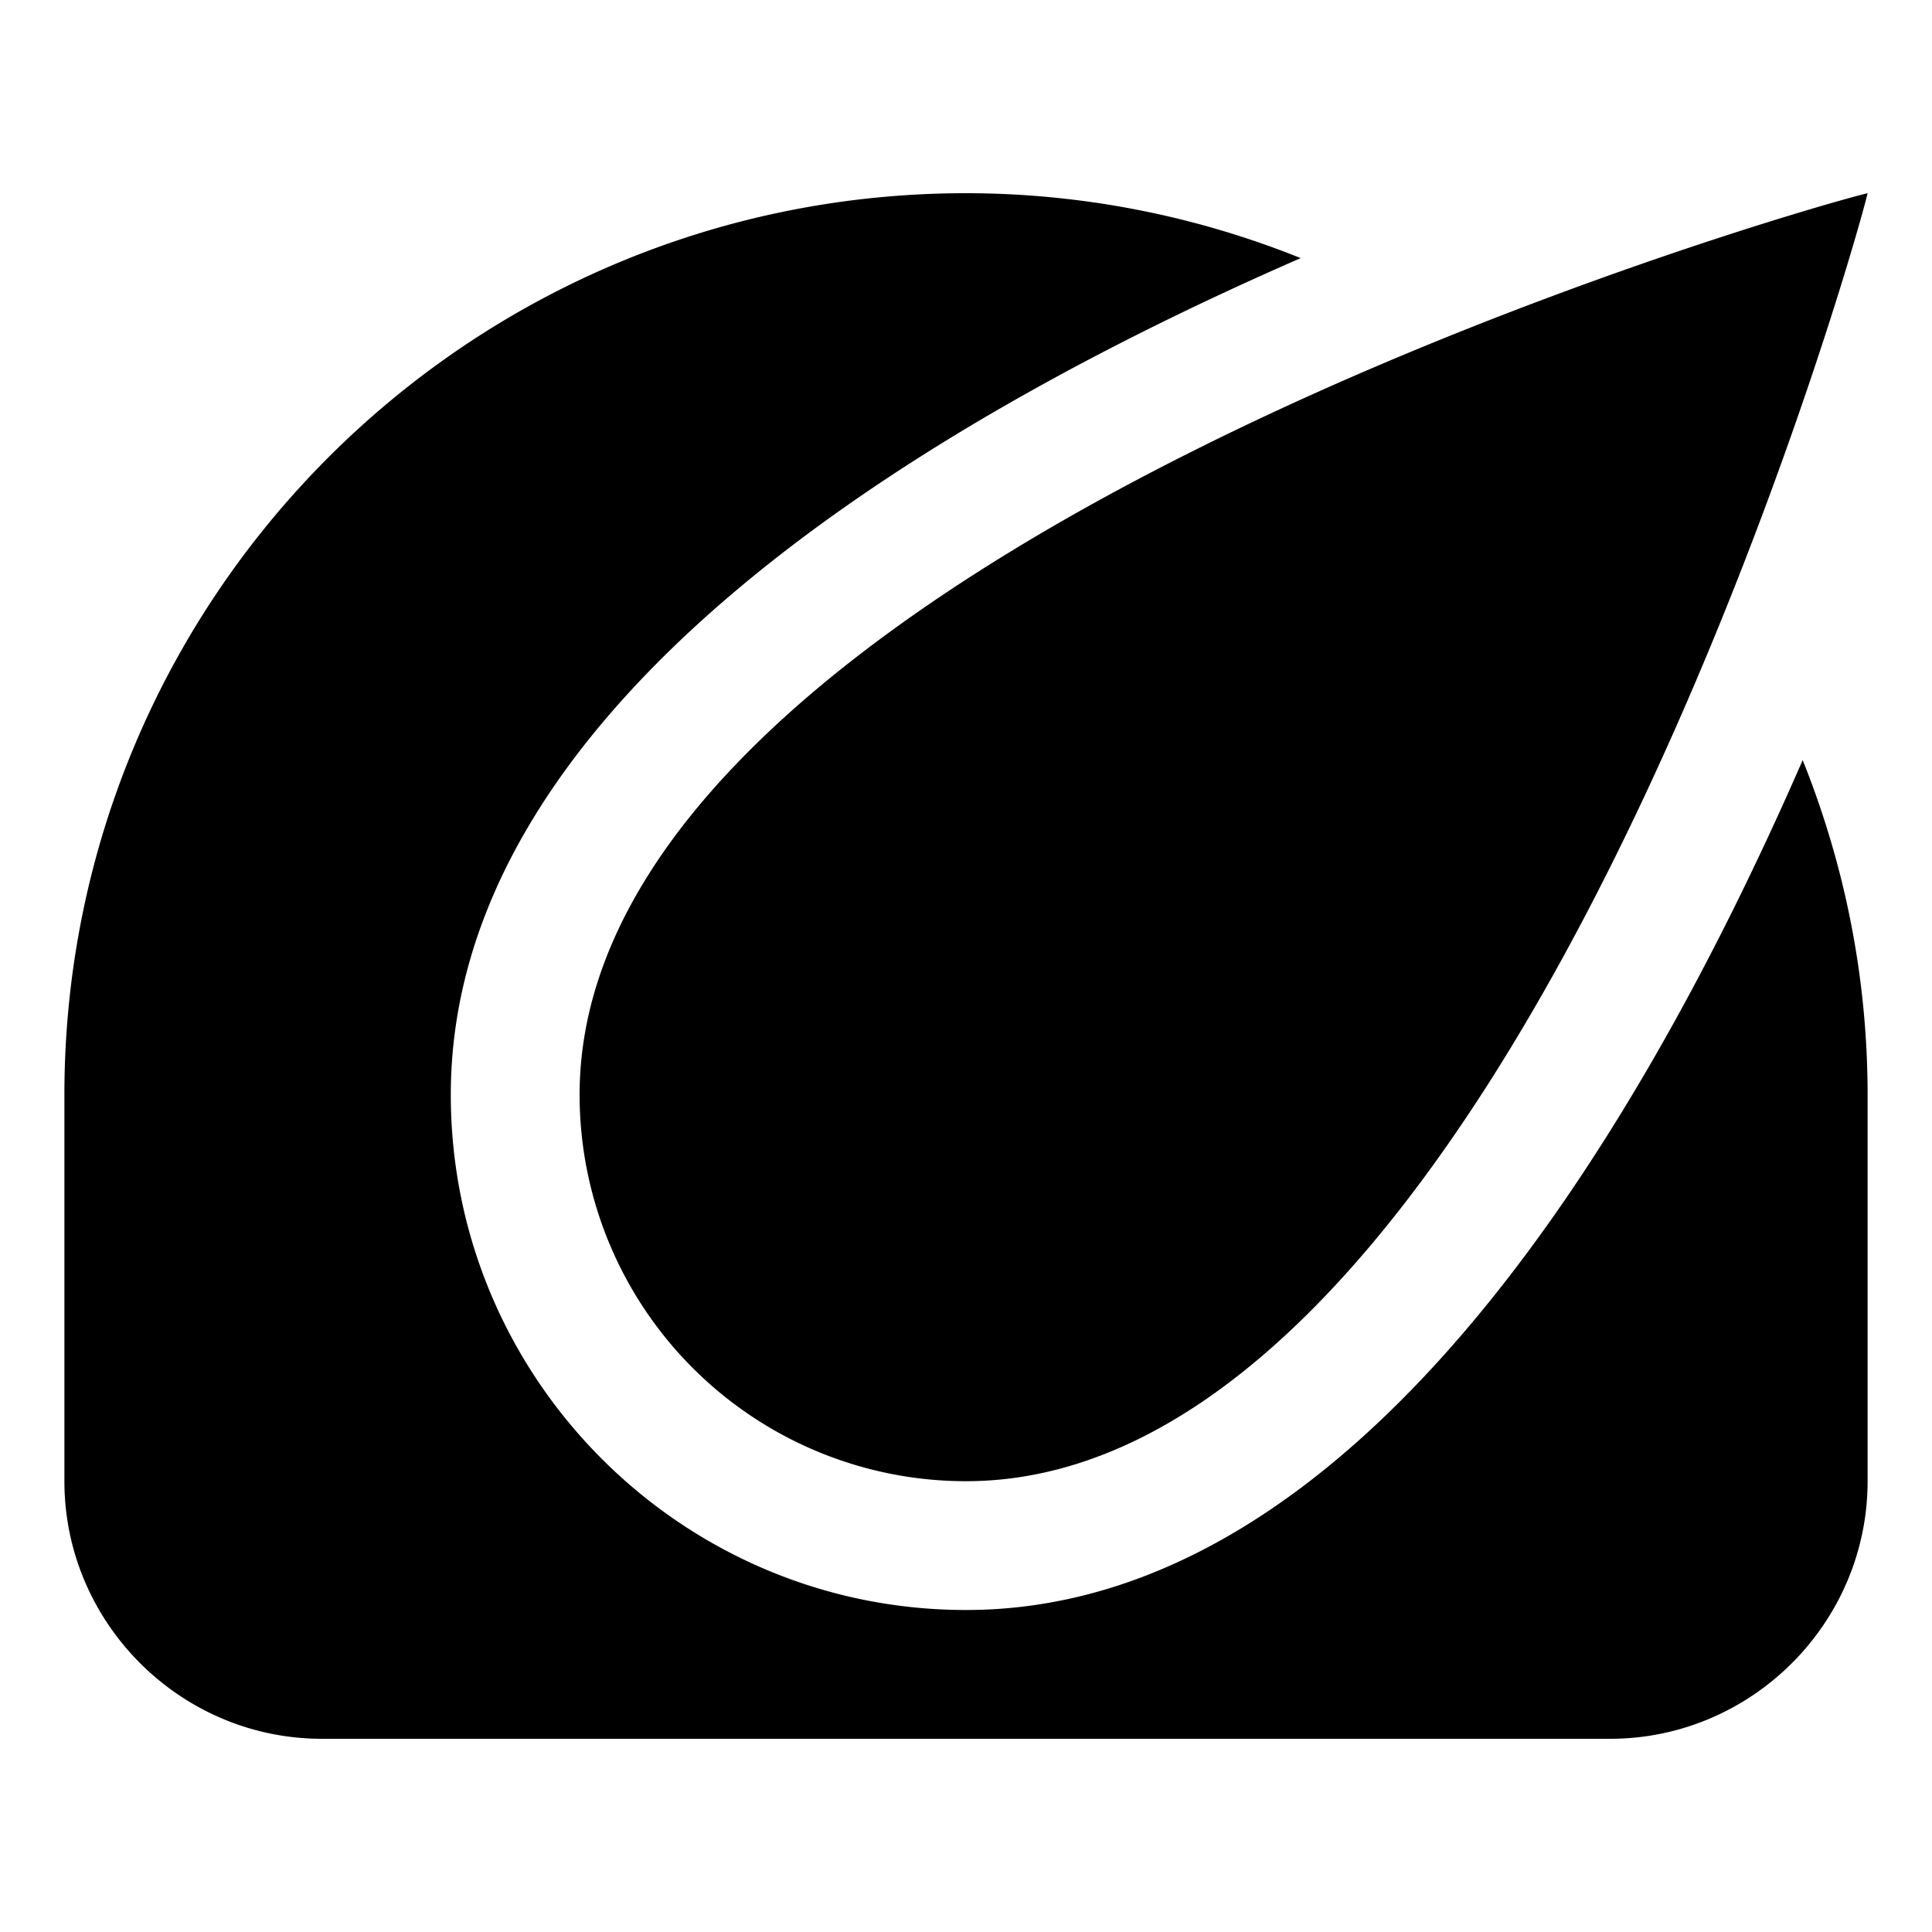 <svg xmlns="http://www.w3.org/2000/svg" width="30" height="30" viewBox="0 0 30 30"><path d="M9 17a6 6 0 0 0 6 6c8.416 0 13.833-19.25 14-20-.75.167-20 5.584-20 14zm6 8c-4.411 0-8-3.589-8-8 0-5.967 7.134-10.347 13.197-12.992A13.943 13.943 0 0 0 15 3C7.268 3 1 9.268 1 17v6c0 2.2 1.8 4 4 4h20c2.2 0 4-1.8 4-4v-6c0-1.838-.363-3.589-1.008-5.197C25.347 17.866 20.967 25 15 25z"/></svg>